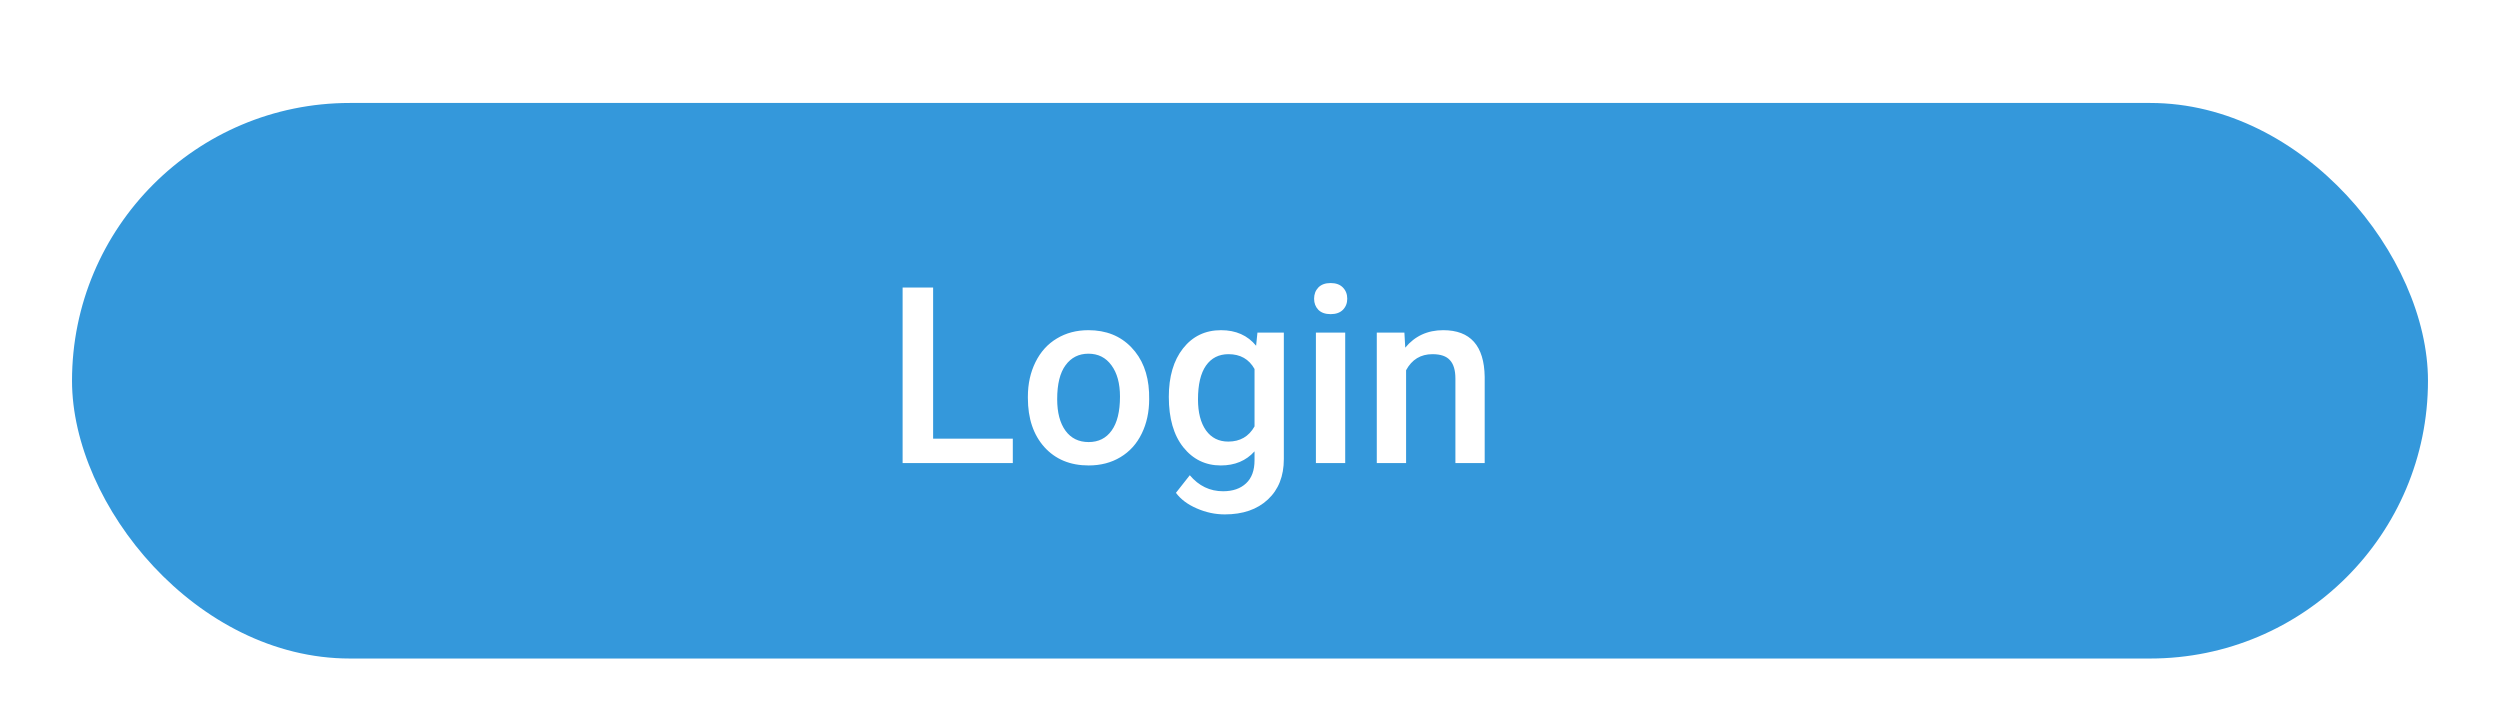 <svg width="243" height="69" viewBox="0 0 243 69" fill="none" xmlns="http://www.w3.org/2000/svg">
<g filter="url(#filter0_ddd_12:32)">
<rect x="7" y="1" width="229" height="54" rx="27" fill="#3498DB"/>
<path d="M90.699 33.633H98.445V36H87.734V18.938H90.699V33.633ZM99.91 29.543C99.91 28.301 100.156 27.184 100.648 26.191C101.141 25.191 101.832 24.426 102.723 23.895C103.613 23.355 104.637 23.086 105.793 23.086C107.504 23.086 108.891 23.637 109.953 24.738C111.023 25.84 111.602 27.301 111.688 29.121L111.699 29.789C111.699 31.039 111.457 32.156 110.973 33.141C110.496 34.125 109.809 34.887 108.91 35.426C108.02 35.965 106.988 36.234 105.816 36.234C104.027 36.234 102.594 35.641 101.516 34.453C100.445 33.258 99.91 31.668 99.91 29.684V29.543ZM102.758 29.789C102.758 31.094 103.027 32.117 103.566 32.859C104.105 33.594 104.855 33.961 105.816 33.961C106.777 33.961 107.523 33.586 108.055 32.836C108.594 32.086 108.863 30.988 108.863 29.543C108.863 28.262 108.586 27.246 108.031 26.496C107.484 25.746 106.738 25.371 105.793 25.371C104.863 25.371 104.125 25.742 103.578 26.484C103.031 27.219 102.758 28.32 102.758 29.789ZM113.609 29.566C113.609 27.598 114.07 26.027 114.992 24.855C115.922 23.676 117.152 23.086 118.684 23.086C120.129 23.086 121.266 23.59 122.094 24.598L122.223 23.32H124.789V35.613C124.789 37.277 124.27 38.59 123.23 39.551C122.199 40.512 120.805 40.992 119.047 40.992C118.117 40.992 117.207 40.797 116.316 40.406C115.434 40.023 114.762 39.52 114.301 38.895L115.648 37.184C116.523 38.223 117.602 38.742 118.883 38.742C119.828 38.742 120.574 38.484 121.121 37.969C121.668 37.461 121.941 36.711 121.941 35.719V34.863C121.121 35.777 120.027 36.234 118.66 36.234C117.176 36.234 115.961 35.645 115.016 34.465C114.078 33.285 113.609 31.652 113.609 29.566ZM116.445 29.812C116.445 31.086 116.703 32.09 117.219 32.824C117.742 33.551 118.465 33.914 119.387 33.914C120.535 33.914 121.387 33.422 121.941 32.438V26.859C121.402 25.898 120.559 25.418 119.41 25.418C118.473 25.418 117.742 25.789 117.219 26.531C116.703 27.273 116.445 28.367 116.445 29.812ZM130.754 36H127.906V23.32H130.754V36ZM127.73 20.027C127.73 19.59 127.867 19.227 128.141 18.938C128.422 18.648 128.82 18.504 129.336 18.504C129.852 18.504 130.25 18.648 130.531 18.938C130.812 19.227 130.953 19.59 130.953 20.027C130.953 20.457 130.812 20.816 130.531 21.105C130.25 21.387 129.852 21.527 129.336 21.527C128.82 21.527 128.422 21.387 128.141 21.105C127.867 20.816 127.73 20.457 127.73 20.027ZM136.508 23.32L136.59 24.785C137.527 23.652 138.758 23.086 140.281 23.086C142.922 23.086 144.266 24.598 144.312 27.621V36H141.465V27.785C141.465 26.98 141.289 26.387 140.938 26.004C140.594 25.613 140.027 25.418 139.238 25.418C138.09 25.418 137.234 25.938 136.672 26.977V36H133.824V23.32H136.508Z" fill="white"/>
</g>
<defs>
<filter id="filter0_ddd_12:32" x="0" y="0.973" width="243" height="68.027" filterUnits="userSpaceOnUse" color-interpolation-filters="sRGB">
<feFlood flood-opacity="0" result="BackgroundImageFix"/>
<feColorMatrix in="SourceAlpha" type="matrix" values="0 0 0 0 0 0 0 0 0 0 0 0 0 0 0 0 0 0 127 0" result="hardAlpha"/>
<feOffset dy="0.471"/>
<feGaussianBlur stdDeviation="0.233"/>
<feColorMatrix type="matrix" values="0 0 0 0 0.314 0 0 0 0 0.392 0 0 0 0 0.671 0 0 0 0.035 0"/>
<feBlend mode="normal" in2="BackgroundImageFix" result="effect1_dropShadow_12:32"/>
<feColorMatrix in="SourceAlpha" type="matrix" values="0 0 0 0 0 0 0 0 0 0 0 0 0 0 0 0 0 0 127 0" result="hardAlpha"/>
<feOffset dy="1.537"/>
<feGaussianBlur stdDeviation="0.782"/>
<feColorMatrix type="matrix" values="0 0 0 0 0.314 0 0 0 0 0.392 0 0 0 0 0.671 0 0 0 0.048 0"/>
<feBlend mode="normal" in2="effect1_dropShadow_12:32" result="effect2_dropShadow_12:32"/>
<feColorMatrix in="SourceAlpha" type="matrix" values="0 0 0 0 0 0 0 0 0 0 0 0 0 0 0 0 0 0 127 0" result="hardAlpha"/>
<feOffset dy="7"/>
<feGaussianBlur stdDeviation="3.5"/>
<feColorMatrix type="matrix" values="0 0 0 0 0.314 0 0 0 0 0.392 0 0 0 0 0.671 0 0 0 0.15 0"/>
<feBlend mode="normal" in2="effect2_dropShadow_12:32" result="effect3_dropShadow_12:32"/>
<feBlend mode="normal" in="SourceGraphic" in2="effect3_dropShadow_12:32" result="shape"/>
</filter>
</defs>
</svg>

